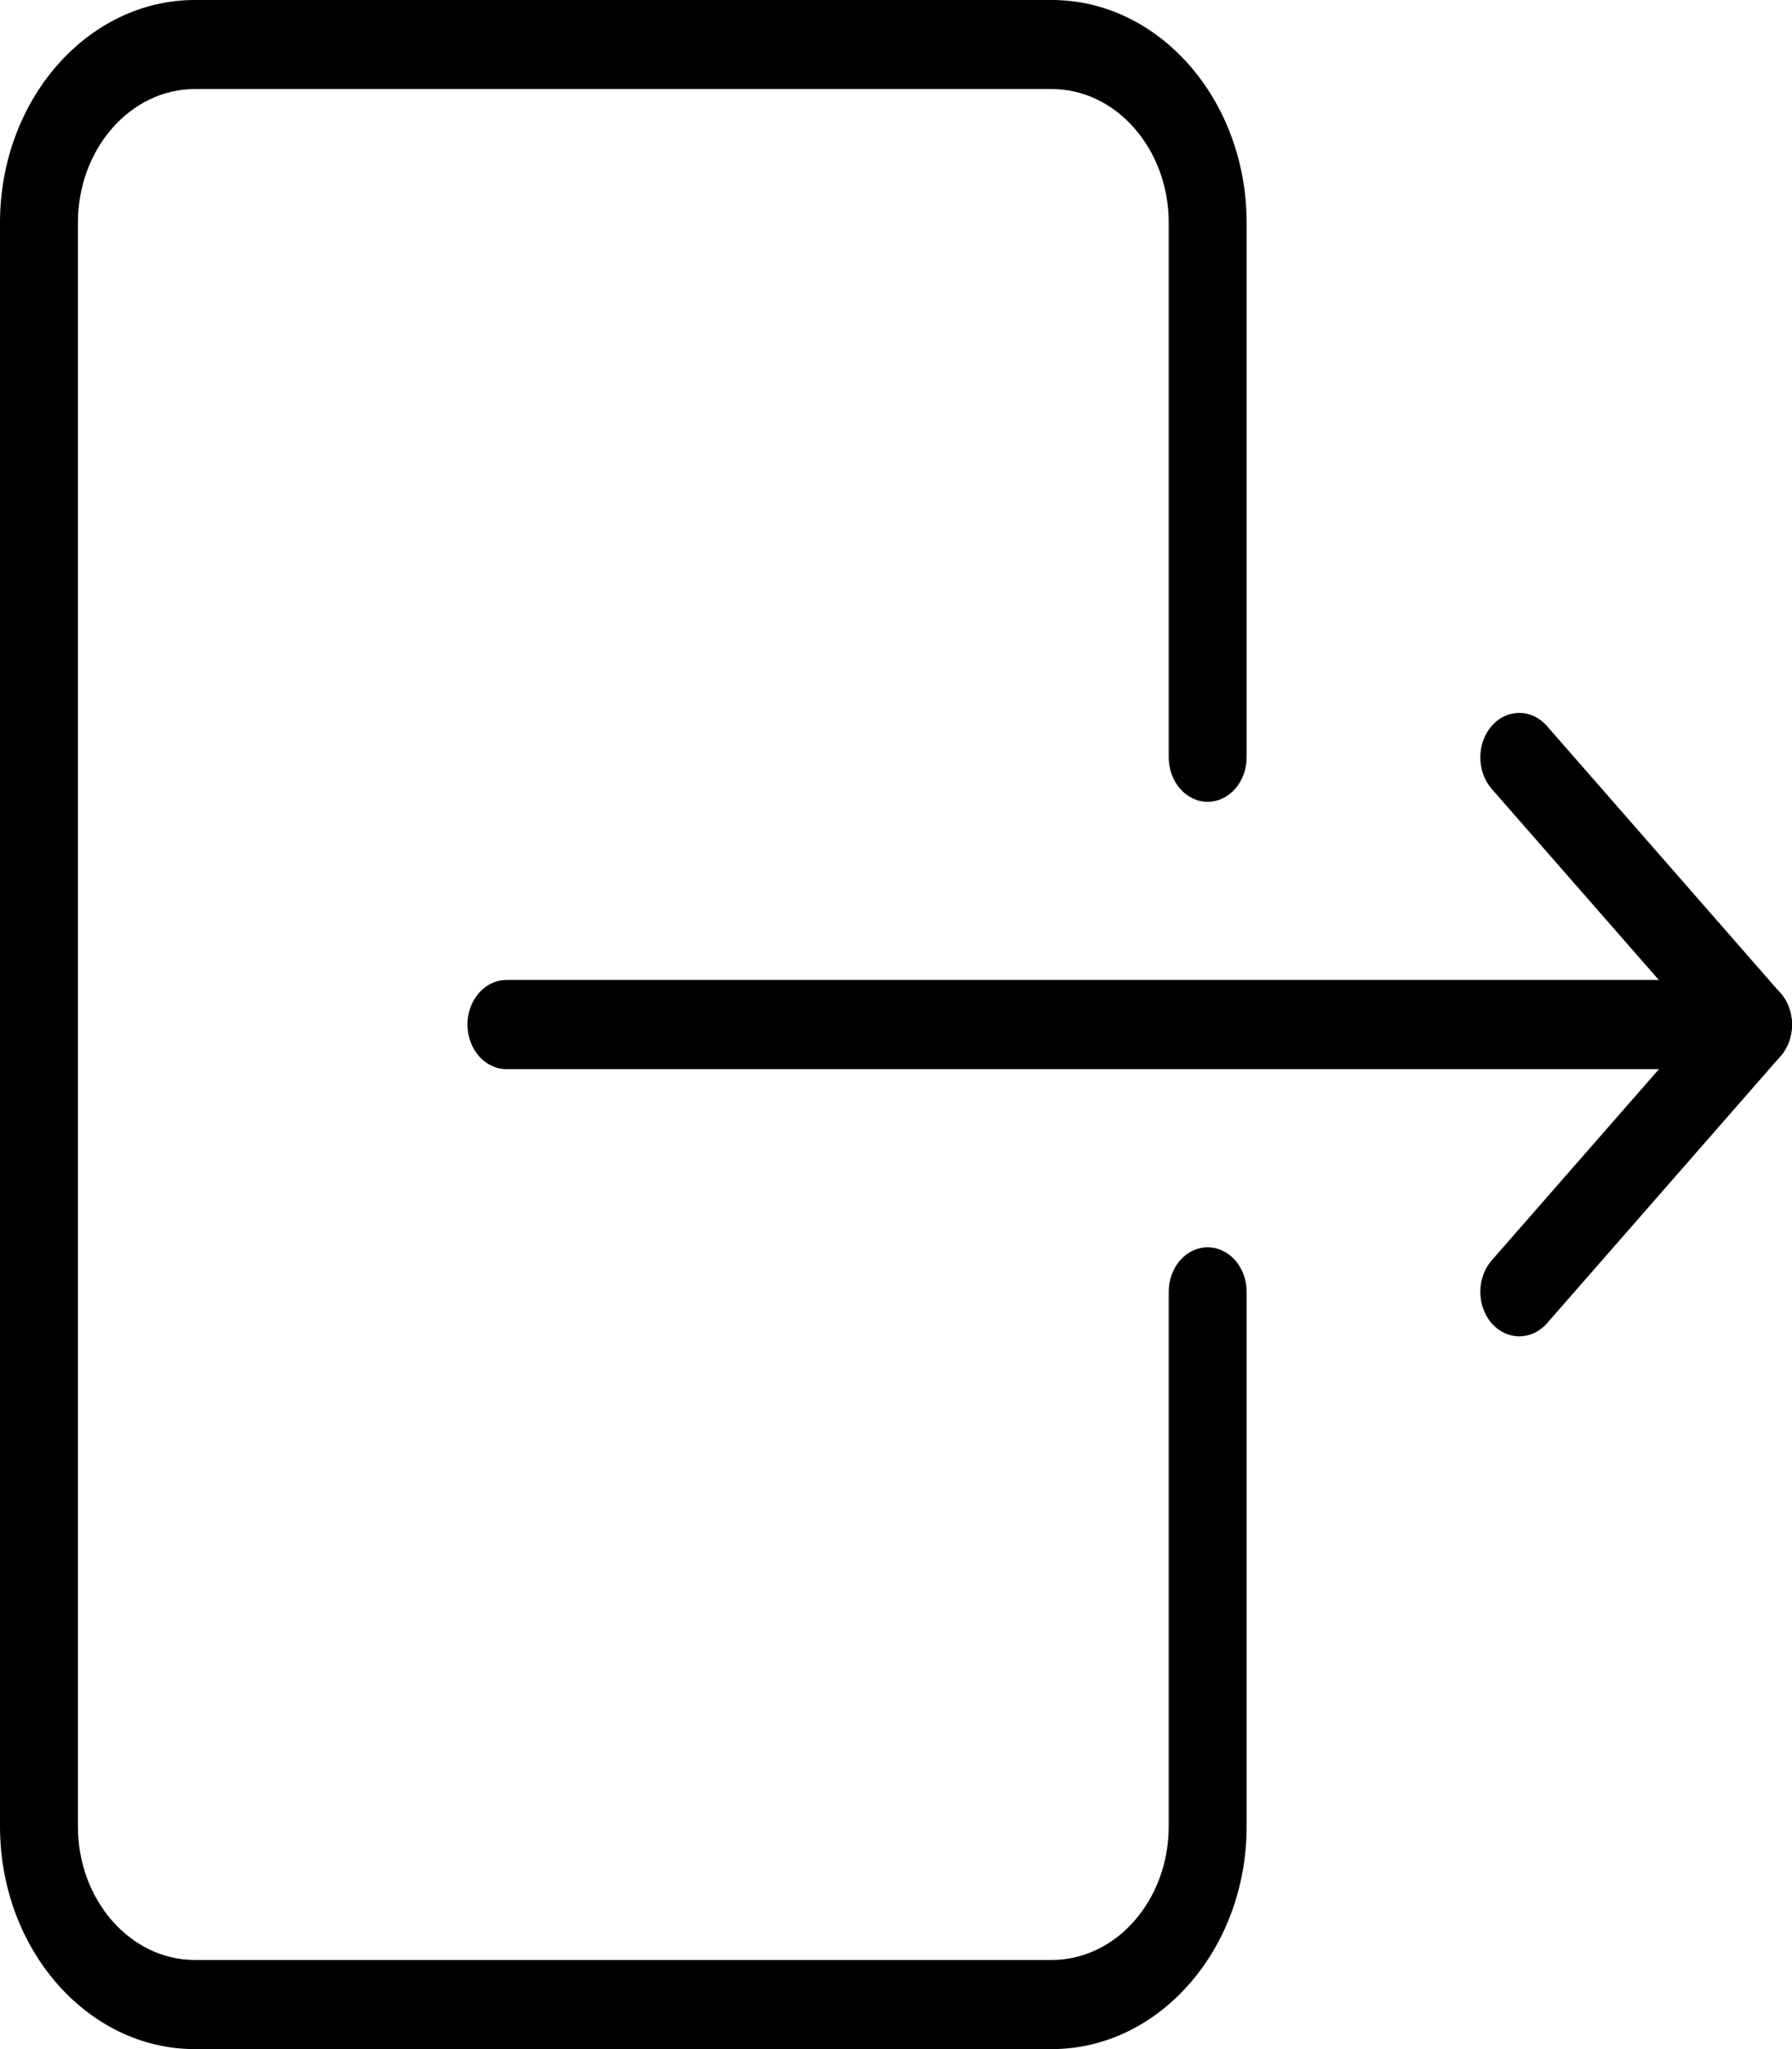 <svg width="21" height="24" viewBox="0 0 21 24" fill="none" xmlns="http://www.w3.org/2000/svg">
<path d="M14.152 9.391C14.404 9.391 14.609 9.158 14.609 8.87V2.609C14.609 1.171 13.585 0 12.326 0H2.283C1.024 0 0 1.171 0 2.609V21.391C0 22.829 1.024 24 2.283 24H12.326C13.585 24 14.609 22.829 14.609 21.391V15.13C14.609 14.842 14.404 14.609 14.152 14.609C13.9 14.609 13.696 14.842 13.696 15.13V21.391C13.696 22.254 13.081 22.956 12.326 22.956H2.283C1.527 22.956 0.913 22.254 0.913 21.391V2.609C0.913 1.746 1.527 1.043 2.283 1.043H12.326C13.081 1.043 13.696 1.746 13.696 2.609V8.87C13.696 9.158 13.9 9.391 14.152 9.391Z" fill="black"/>
<path d="M20.544 11.478H5.935C5.683 11.478 5.478 11.712 5.478 12C5.478 12.288 5.683 12.522 5.935 12.522H20.544C20.796 12.522 21 12.288 21 12C21 11.712 20.796 11.478 20.544 11.478Z" fill="black"/>
<path d="M20.866 11.633L18.127 8.502C17.949 8.299 17.659 8.299 17.481 8.502C17.303 8.706 17.303 9.036 17.481 9.24L19.897 12.001L17.481 14.762C17.303 14.966 17.303 15.296 17.481 15.5C17.571 15.601 17.688 15.652 17.804 15.652C17.921 15.652 18.038 15.601 18.127 15.501L20.866 12.37C21.044 12.167 21.044 11.836 20.866 11.633Z" fill="black"/>
</svg>
